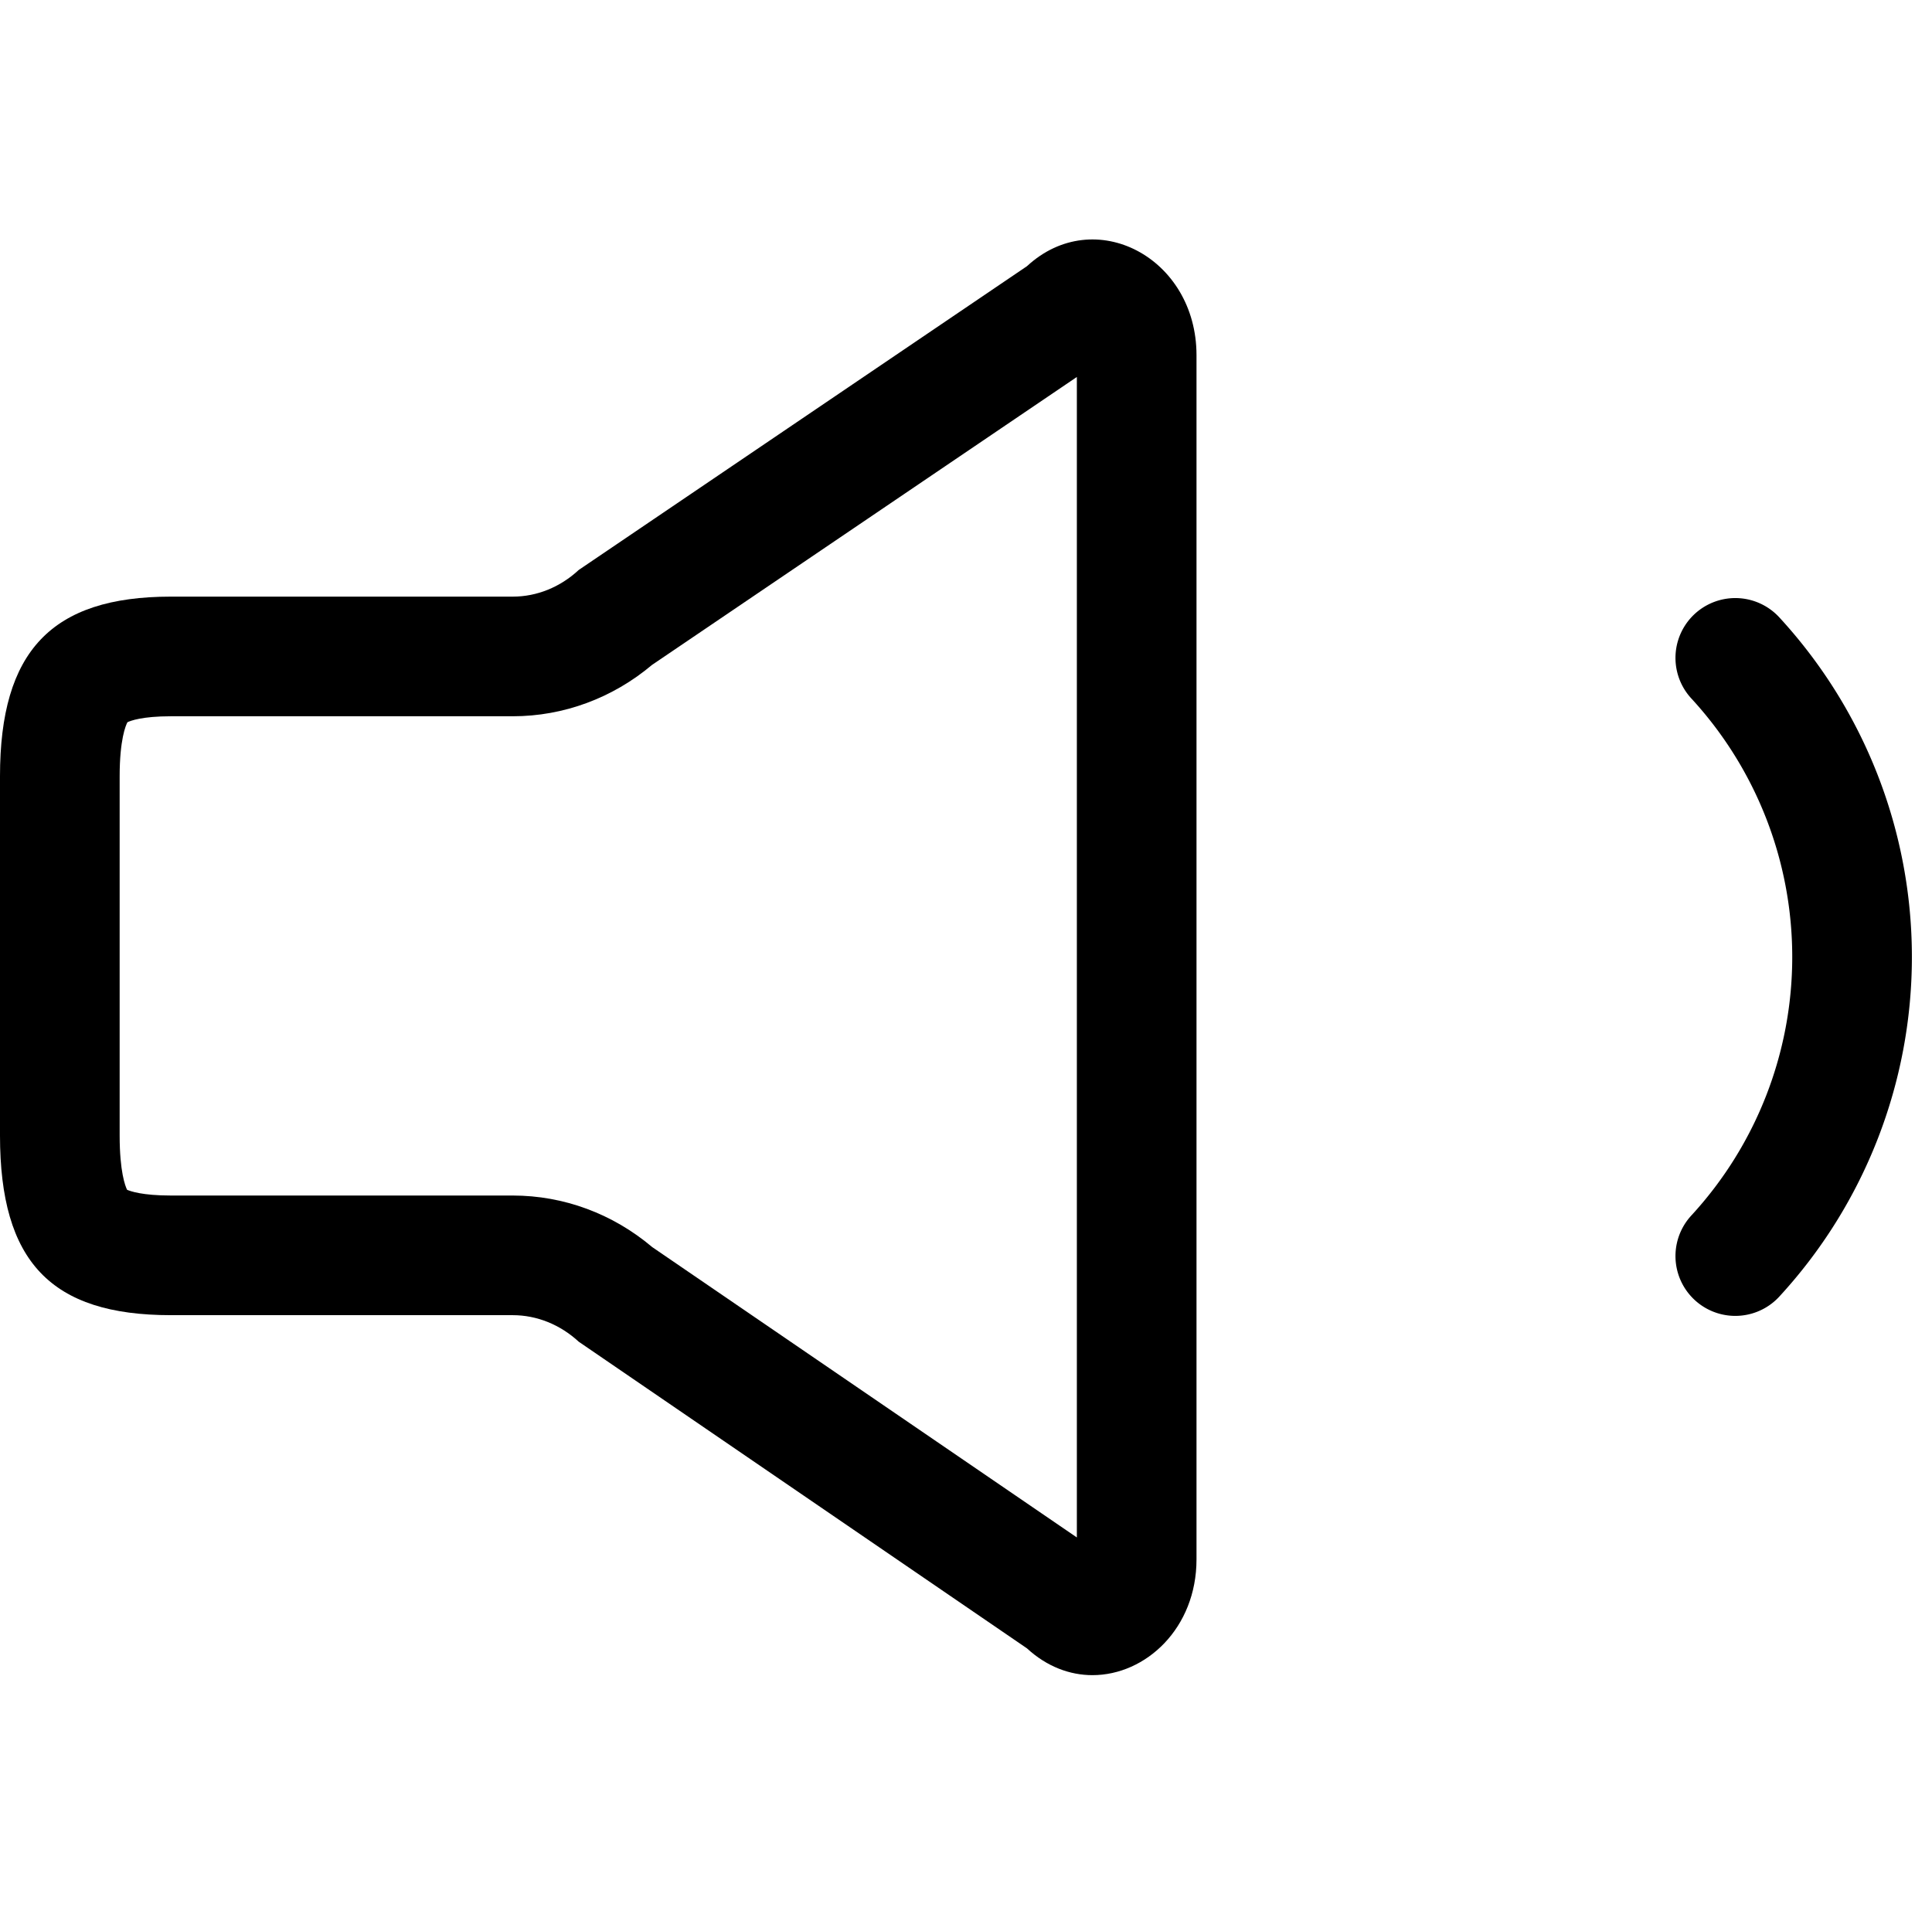 <svg xmlns="http://www.w3.org/2000/svg" width="16.147" height="16" viewBox="0 0 16.147 16">
    <rect transform="translate(0)" fill="#fff" opacity="0" />
    <g transform="translate(2 3.332)">
        <path d="M-472.8,76.031a3.69,3.69,0,0,1,0,5" transform="translate(485.303 -73.864)" fill="none" stroke="#000"
            stroke-linecap="round" stroke-miterlimit="10" stroke-width="1" />
        <g transform="translate(486.119 -72.075)" fill="none" stroke-linejoin="round">
            <path
                d="M-488.119,78.234c0,1.054.425,1.5,1.429,1.5h2.857a.811.811,0,0,1,.552.222l3.746,2.563a.86.86,0,0,0,1.417-.744V71.712a.86.86,0,0,0-1.417-.744l-3.746,2.539a.811.811,0,0,1-.552.222h-2.857c-1,0-1.429.458-1.429,1.5Z"
                stroke="none" />
            <path
                d="M -479.119 81.594 L -479.119 76.708 L -479.119 71.894 L -482.67 74.301 C -482.999 74.578 -483.409 74.73 -483.833 74.73 L -486.691 74.73 C -486.932 74.73 -487.03 74.768 -487.054 74.78 C -487.068 74.806 -487.119 74.925 -487.119 75.231 L -487.119 78.234 C -487.119 78.538 -487.072 78.657 -487.057 78.688 C -487.029 78.7 -486.93 78.736 -486.691 78.736 L -483.834 78.736 C -483.408 78.736 -482.998 78.888 -482.668 79.167 L -479.119 81.594 M -478.989 82.745 C -479.176 82.745 -479.369 82.675 -479.536 82.521 L -483.282 79.958 C -483.437 79.815 -483.632 79.736 -483.834 79.736 L -486.691 79.736 C -487.694 79.736 -488.119 79.288 -488.119 78.234 L -488.119 75.231 C -488.119 74.187 -487.689 73.73 -486.691 73.73 L -483.833 73.73 C -483.632 73.73 -483.437 73.651 -483.282 73.507 L -479.536 70.968 C -478.972 70.447 -478.119 70.895 -478.119 71.712 L -478.119 76.758 L -478.119 81.777 C -478.119 82.352 -478.542 82.745 -478.989 82.745 Z"
                stroke="none" fill="#000" />
        </g>
    </g>
</svg>